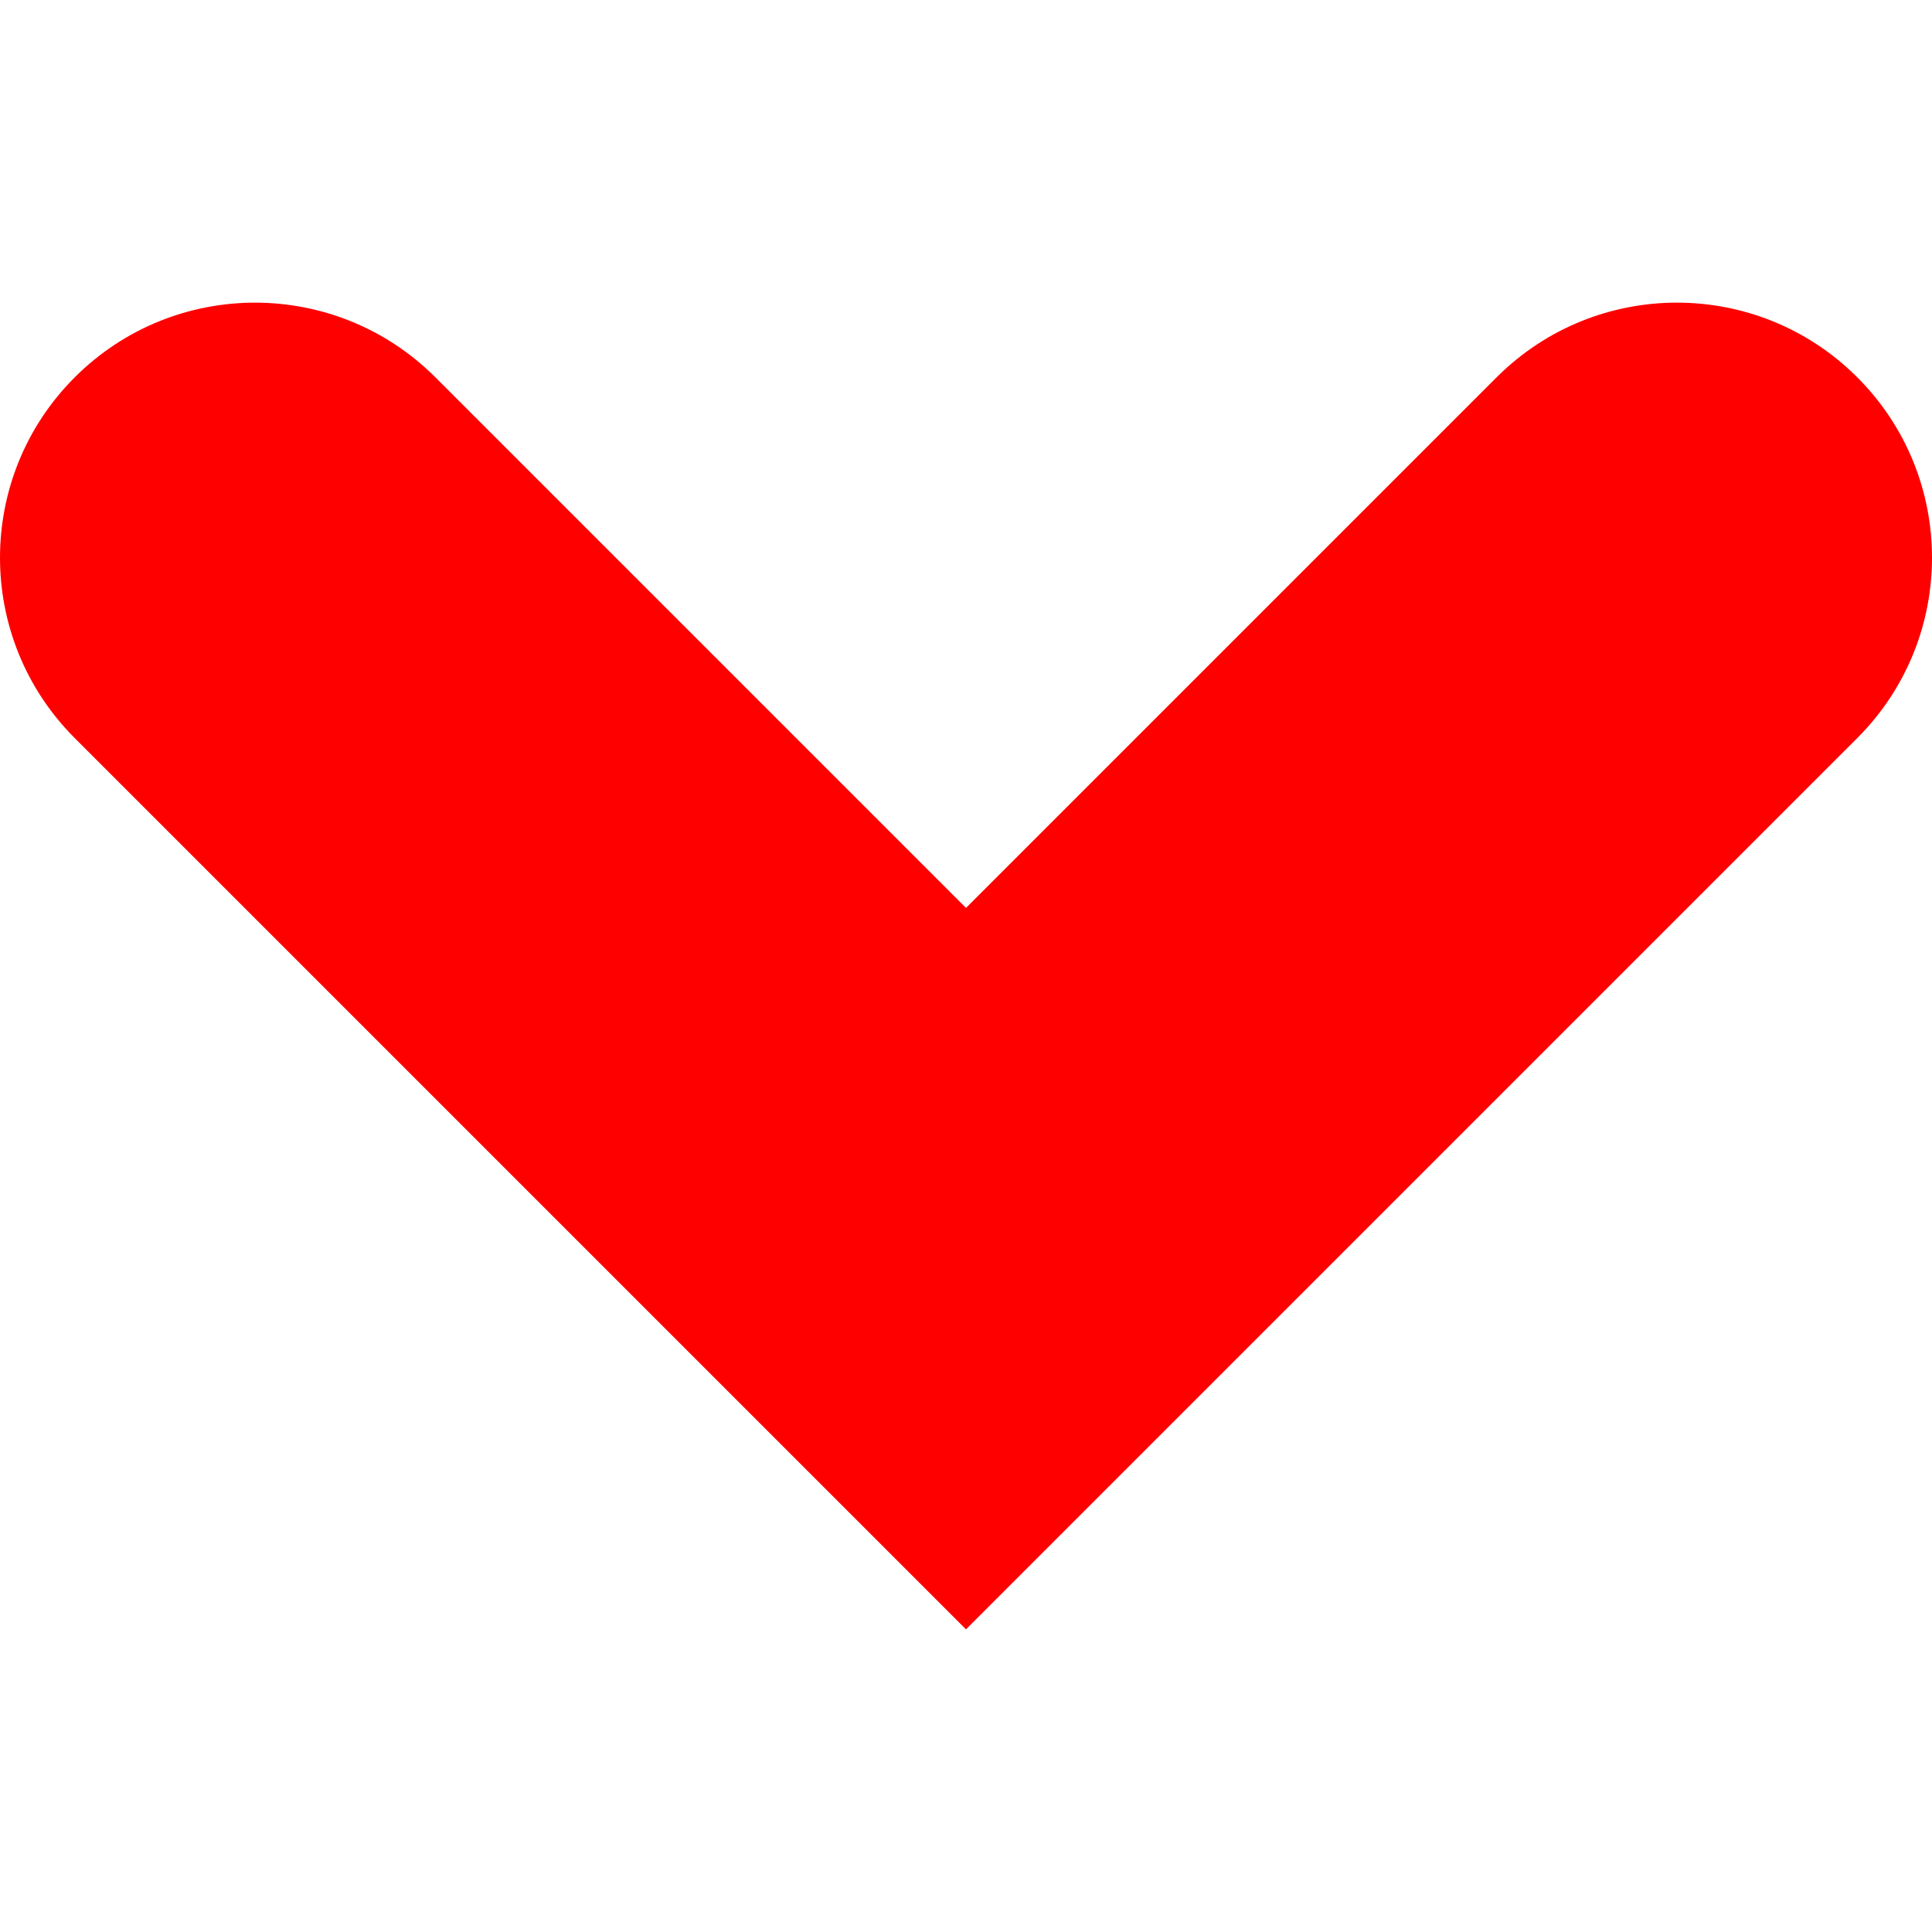 <svg viewBox="0 0 371.153 254.872" xmlns="http://www.w3.org/2000/svg" width="36" height="36">
  <path d="M14.255 83.548l-.003.003.1.1 171.224 171.222L356.803 83.648l.099-.1-.002-.002c19.037-19.145 19.007-50.094-.097-69.196-19.104-19.104-50.055-19.134-69.198-.096l-.002-.002-.099.098-101.928 101.93L83.649 14.353l-.098-.098-.002.001C64.405-4.78 33.454-4.752 14.351 14.352c-19.103 19.102-19.134 50.052-.096 69.196z" fill="red"/>
</svg>
